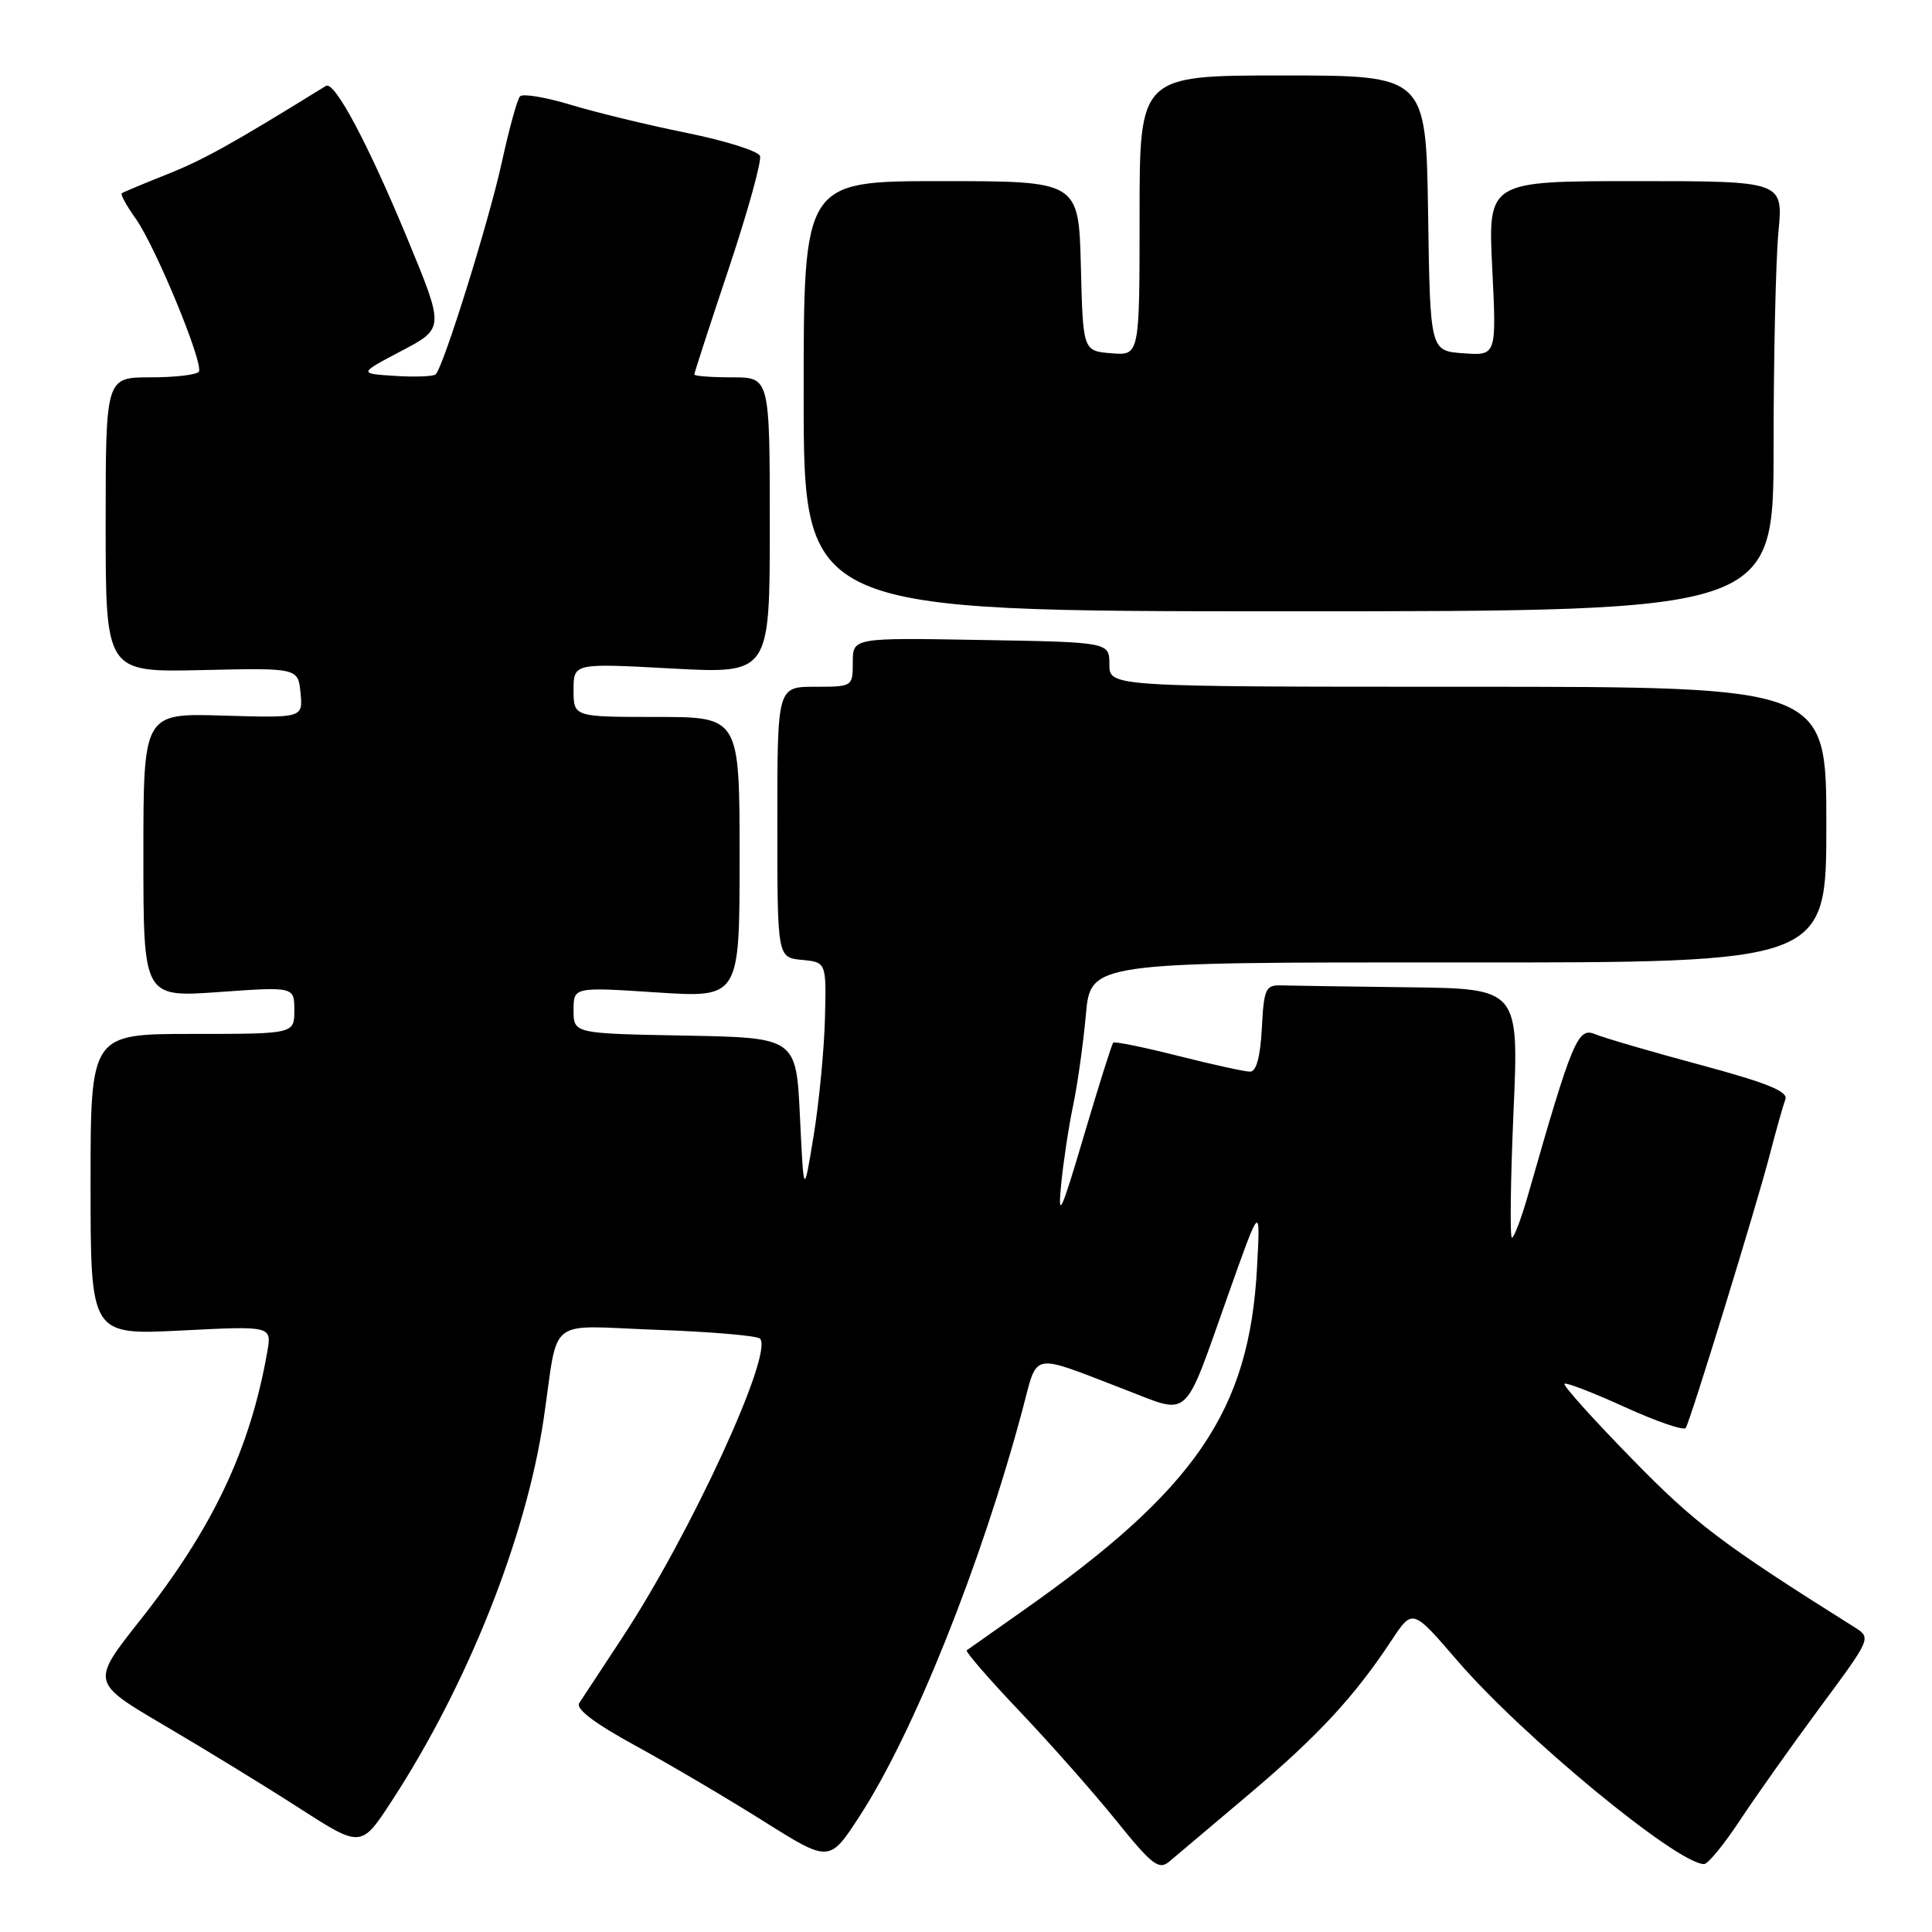 <?xml version="1.0" encoding="UTF-8" standalone="no"?>
<!DOCTYPE svg PUBLIC "-//W3C//DTD SVG 1.1//EN" "http://www.w3.org/Graphics/SVG/1.1/DTD/svg11.dtd" >
<svg xmlns="http://www.w3.org/2000/svg" xmlns:xlink="http://www.w3.org/1999/xlink" version="1.1" viewBox="0 0 256 256">
 <g >
 <path fill="currentColor"
d=" M 165.50 237.75 C 174.66 230.00 179.49 224.79 184.41 217.32 C 187.17 213.15 187.17 213.15 193.11 220.05 C 201.76 230.10 222.26 247.00 225.80 247.00 C 226.31 247.00 228.43 244.41 230.52 241.25 C 232.60 238.09 237.39 231.34 241.14 226.26 C 247.96 217.05 247.97 217.03 245.74 215.62 C 228.17 204.58 224.62 201.90 216.21 193.27 C 211.09 188.04 207.09 183.58 207.30 183.36 C 207.52 183.15 211.12 184.54 215.31 186.45 C 219.50 188.36 223.13 189.60 223.37 189.21 C 224.03 188.12 232.71 159.91 234.48 153.09 C 235.34 149.78 236.28 146.44 236.57 145.67 C 236.97 144.63 234.17 143.49 225.30 141.10 C 218.81 139.36 212.53 137.52 211.35 137.03 C 209.07 136.08 208.34 137.82 202.50 158.25 C 201.60 161.41 200.62 164.00 200.34 164.00 C 200.06 164.00 200.15 156.57 200.54 147.50 C 201.27 131.00 201.27 131.00 186.63 130.82 C 178.59 130.72 170.99 130.61 169.75 130.57 C 167.70 130.51 167.47 131.02 167.20 136.25 C 167.00 140.05 166.47 142.00 165.64 142.00 C 164.95 142.00 160.66 141.06 156.11 139.91 C 151.57 138.76 147.69 137.97 147.51 138.16 C 147.32 138.35 145.57 143.90 143.62 150.50 C 140.60 160.70 140.15 161.68 140.60 157.00 C 140.90 153.97 141.61 149.25 142.19 146.50 C 142.77 143.75 143.53 138.35 143.88 134.50 C 144.50 127.50 144.50 127.50 193.25 127.53 C 242.00 127.56 242.00 127.56 242.00 109.28 C 242.00 91.00 242.00 91.00 194.50 91.00 C 147.00 91.00 147.00 91.00 147.00 88.05 C 147.00 85.09 147.00 85.09 130.00 84.80 C 113.00 84.50 113.00 84.50 113.00 87.75 C 113.00 90.98 112.97 91.00 108.00 91.00 C 103.00 91.00 103.00 91.00 103.00 108.94 C 103.00 126.87 103.00 126.87 106.25 127.19 C 109.50 127.50 109.50 127.50 109.31 135.00 C 109.20 139.12 108.53 146.10 107.81 150.50 C 106.50 158.50 106.50 158.50 106.00 148.00 C 105.50 137.50 105.50 137.50 90.75 137.22 C 76.00 136.95 76.00 136.95 76.00 133.86 C 76.00 130.78 76.00 130.78 87.00 131.50 C 98.00 132.22 98.00 132.22 98.00 113.61 C 98.00 95.00 98.00 95.00 87.00 95.00 C 76.00 95.00 76.00 95.00 76.00 91.43 C 76.00 87.87 76.00 87.87 89.00 88.58 C 102.00 89.28 102.00 89.28 102.00 69.64 C 102.00 50.00 102.00 50.00 97.00 50.00 C 94.25 50.00 92.00 49.83 92.00 49.62 C 92.00 49.41 94.06 43.07 96.58 35.54 C 99.09 28.01 100.95 21.31 100.70 20.66 C 100.45 20.01 96.08 18.64 90.99 17.61 C 85.90 16.58 78.99 14.91 75.64 13.89 C 72.29 12.88 69.26 12.37 68.90 12.77 C 68.53 13.17 67.46 17.09 66.50 21.47 C 64.82 29.19 58.79 48.55 57.73 49.60 C 57.45 49.88 55.03 49.98 52.36 49.81 C 47.50 49.50 47.50 49.50 53.19 46.50 C 58.89 43.50 58.89 43.50 54.00 31.67 C 48.76 19.02 44.32 10.68 43.19 11.38 C 30.72 19.09 26.96 21.18 22.20 23.07 C 19.07 24.32 16.34 25.46 16.14 25.61 C 15.94 25.76 16.77 27.28 17.98 28.97 C 20.61 32.66 27.01 48.18 26.35 49.25 C 26.09 49.66 23.21 50.00 19.94 50.00 C 14.00 50.00 14.00 50.00 14.00 69.54 C 14.00 89.08 14.00 89.08 26.75 88.79 C 39.50 88.50 39.50 88.50 39.82 91.82 C 40.14 95.13 40.14 95.13 29.57 94.82 C 19.00 94.50 19.00 94.50 19.00 113.33 C 19.00 132.16 19.00 132.16 29.00 131.45 C 39.00 130.74 39.00 130.74 39.00 133.87 C 39.00 137.00 39.00 137.00 25.50 137.00 C 12.00 137.00 12.00 137.00 12.00 156.95 C 12.00 176.90 12.00 176.90 24.01 176.30 C 36.01 175.69 36.01 175.69 35.42 179.10 C 33.14 192.07 28.20 202.51 18.51 214.76 C 12.06 222.92 12.06 222.92 21.78 228.63 C 27.13 231.77 35.18 236.70 39.68 239.60 C 47.86 244.86 47.86 244.86 51.94 238.59 C 61.98 223.18 69.72 203.69 72.04 188.00 C 74.08 174.18 72.18 175.67 87.06 176.21 C 94.18 176.46 100.32 176.99 100.70 177.37 C 102.57 179.23 91.49 203.29 82.45 217.00 C 79.73 221.12 77.16 225.03 76.75 225.67 C 76.25 226.44 78.81 228.37 84.25 231.34 C 88.79 233.82 96.41 238.32 101.20 241.33 C 109.90 246.80 109.90 246.80 113.90 240.65 C 121.03 229.70 130.02 207.26 135.50 186.73 C 137.56 179.03 136.38 179.26 148.97 184.09 C 157.87 187.50 156.70 188.57 162.76 171.50 C 167.02 159.50 167.02 159.50 166.56 168.00 C 165.54 186.96 158.42 197.36 135.44 213.50 C 131.62 216.18 128.32 218.51 128.10 218.67 C 127.88 218.83 131.03 222.47 135.10 226.75 C 139.17 231.03 144.94 237.56 147.92 241.26 C 152.63 247.10 153.56 247.82 154.92 246.68 C 155.79 245.95 160.55 241.94 165.50 237.75 Z  M 235.01 59.25 C 235.01 47.29 235.30 34.46 235.65 30.75 C 236.29 24.00 236.29 24.00 216.73 24.00 C 197.16 24.00 197.16 24.00 197.73 35.56 C 198.30 47.13 198.30 47.13 193.90 46.81 C 189.50 46.50 189.50 46.50 189.23 28.25 C 188.95 10.00 188.95 10.00 169.98 10.00 C 151.00 10.00 151.00 10.00 151.00 28.56 C 151.00 47.12 151.00 47.12 147.25 46.81 C 143.50 46.50 143.50 46.50 143.22 35.25 C 142.93 24.00 142.93 24.00 124.71 24.00 C 106.48 24.00 106.48 24.00 106.49 52.50 C 106.50 81.00 106.50 81.00 170.75 81.00 C 235.00 81.00 235.00 81.00 235.01 59.25 Z "/>
</g>
</svg>